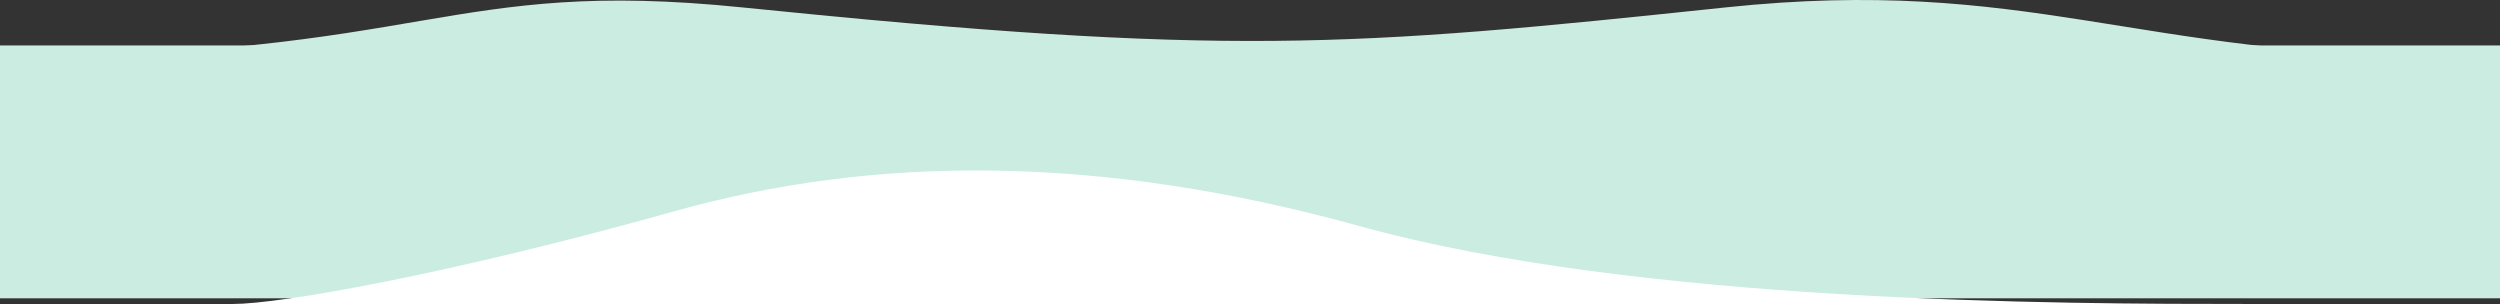 <svg width="880" height="107" viewBox="0 0 880 107" fill="none" xmlns="http://www.w3.org/2000/svg">
<rect x="0" y="0" width="880" height="107" fill="#333333" stroke="none"/>
<rect y="16" width="880" height="89" fill="#CBECE0"/>
<path d="M82 107H791C726.762 107 577.045 106.87 478.538 79.581C386.97 54.215 307.876 54.606 237.441 74.347C157.59 96.726 98.5 107 82 107Z" fill="white"/>
<path d="M-6.10352e-05 20H864C751.74 20 713.906 -8.614 607.406 2.61C474.432 16.623 432 20 261.271 2.609C157.03 -8.009 151.016 20 -6.10352e-05 20Z" fill="#CBECE0"/>
</svg>
